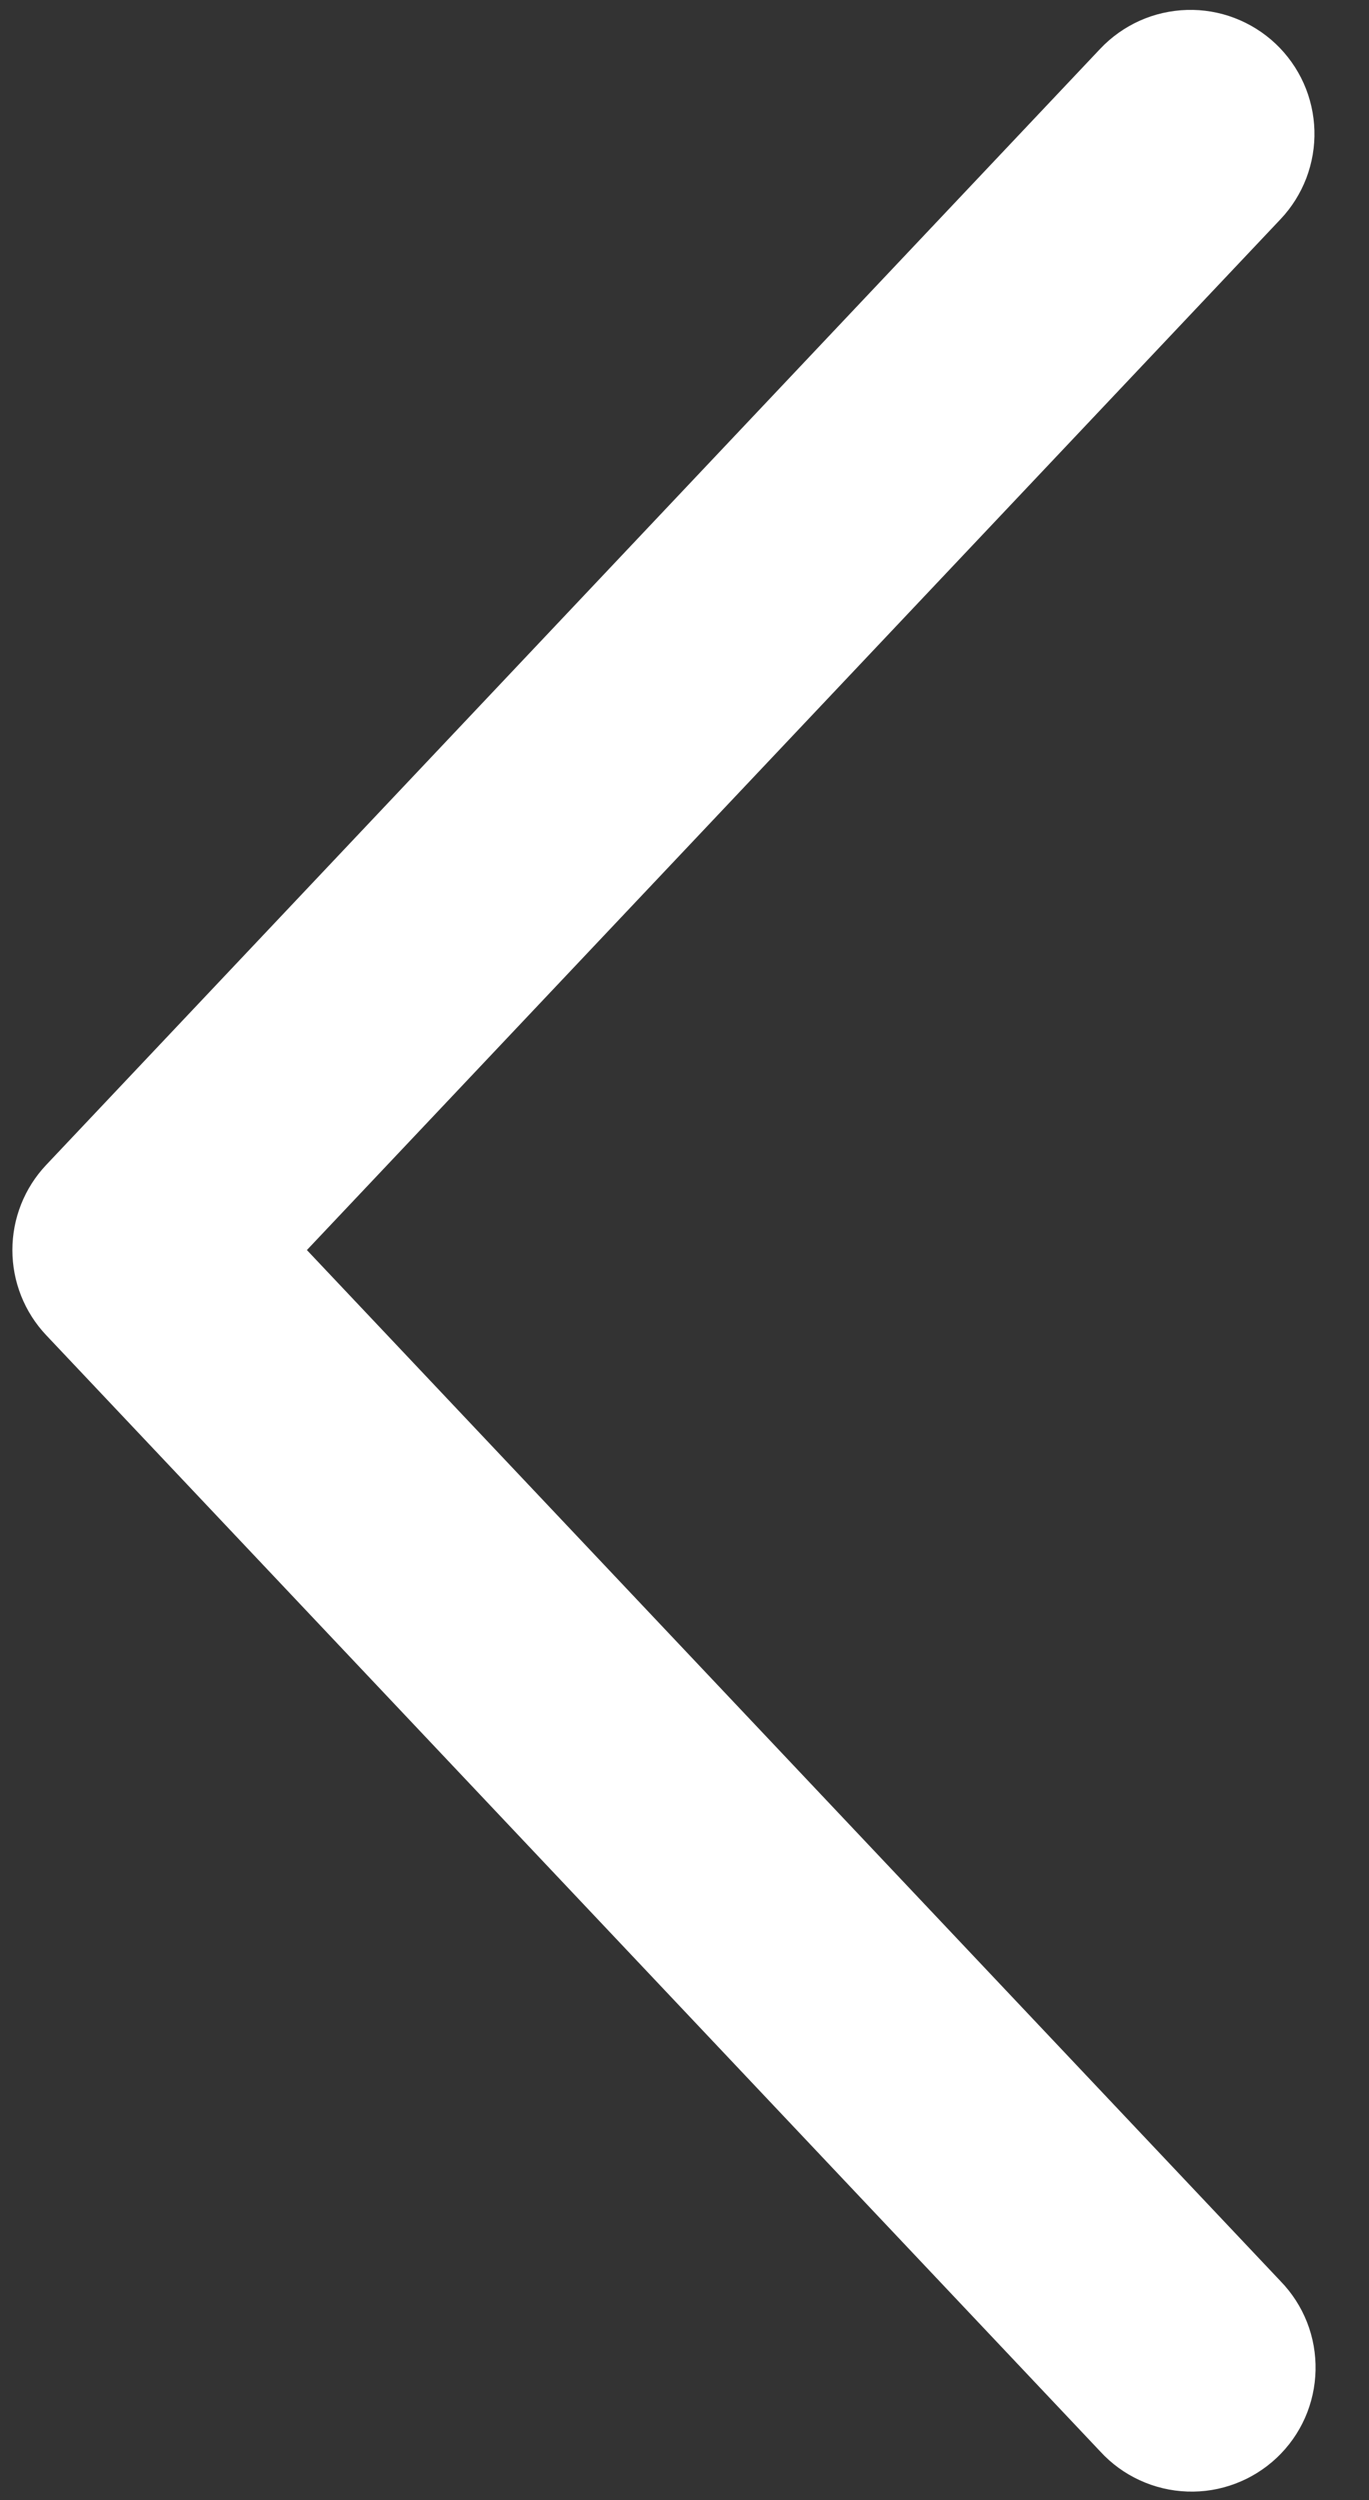 <svg width="23" height="42" viewBox="0 0 23 42" fill="none" xmlns="http://www.w3.org/2000/svg">
<rect x="0" y="0" width="23" height="42" fill="#333333" stroke="none"/>
<path d="M21.515 3.681C21.703 3.482 21.849 3.248 21.947 2.993C22.044 2.737 22.091 2.465 22.083 2.191C22.075 1.918 22.014 1.648 21.902 1.398C21.79 1.149 21.63 0.923 21.431 0.735C21.232 0.547 20.998 0.401 20.743 0.303C20.487 0.205 20.215 0.159 19.941 0.167C19.668 0.175 19.398 0.236 19.148 0.348C18.899 0.46 18.673 0.62 18.485 0.819L0.777 19.569C0.411 19.956 0.208 20.468 0.208 21C0.208 21.532 0.411 22.044 0.777 22.431L18.485 41.183C18.672 41.387 18.897 41.551 19.148 41.666C19.399 41.782 19.67 41.846 19.946 41.856C20.221 41.866 20.497 41.821 20.755 41.723C21.013 41.626 21.249 41.478 21.45 41.289C21.651 41.099 21.812 40.872 21.924 40.62C22.036 40.367 22.096 40.095 22.102 39.819C22.108 39.543 22.06 39.269 21.959 39.012C21.858 38.755 21.707 38.521 21.515 38.323L5.156 21L21.515 3.681Z" fill="white"/>
</svg>

